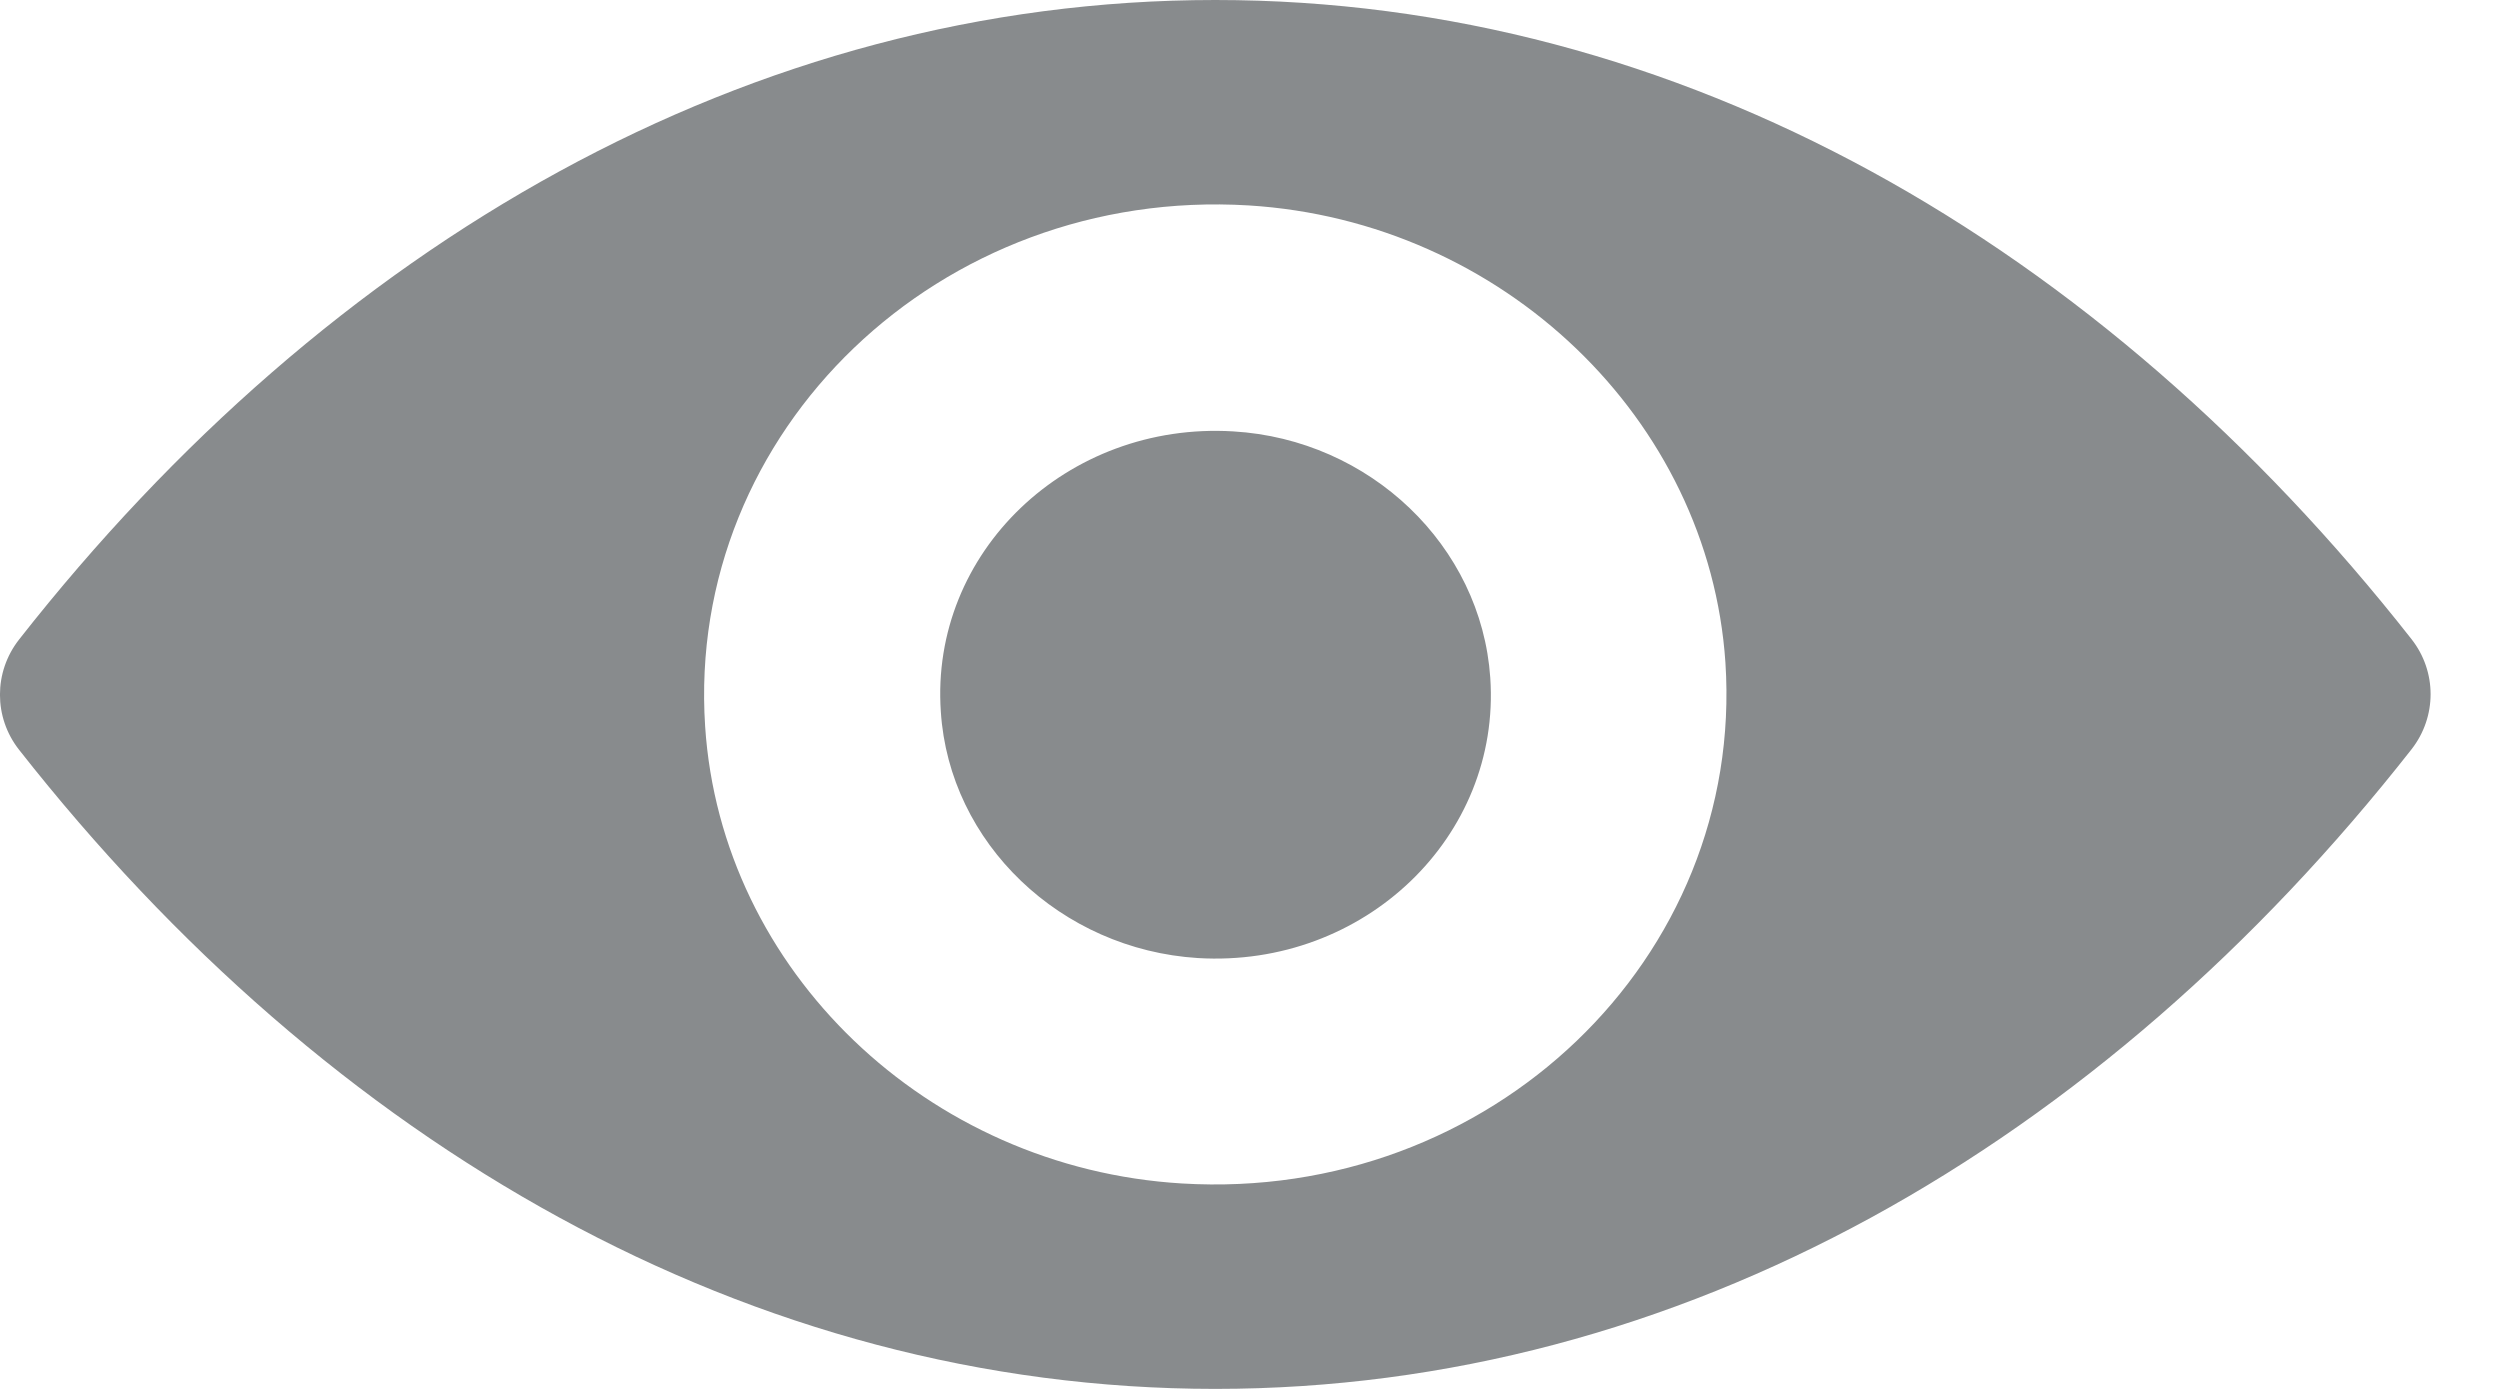 <?xml version="1.0" encoding="UTF-8"?>
<svg width="18px" height="10px" viewBox="0 0 18 10" version="1.1" xmlns="http://www.w3.org/2000/svg" xmlns:xlink="http://www.w3.org/1999/xlink">
    <title>18683DCB-FA84-4638-94EF-3C1D5B1D2500</title>
    <g id="Page-1" stroke="none" stroke-width="1" fill="none" fill-rule="evenodd">
        <g id="01-Register---Access-Code" transform="translate(-1452, -356)" fill="#888B8D" fill-rule="nonzero">
            <g id="Group-7" transform="translate(1135, 142)">
                <g id="Group-5" transform="translate(30, 171)">
                    <g id="Group-4" transform="translate(0, 24)">
                        <path d="M295.75,19 C292.406,19 289.374,20.754 287.137,23.602 C286.954,23.835 286.954,24.161 287.137,24.395 C289.374,27.246 292.406,29 295.75,29 C299.094,29 302.126,27.246 304.363,24.398 C304.546,24.165 304.546,23.839 304.363,23.605 C302.126,20.754 299.094,19 295.75,19 Z M295.99,27.521 C293.77,27.655 291.937,25.901 292.077,23.77 C292.192,22.013 293.677,20.589 295.51,20.479 C297.73,20.345 299.563,22.099 299.423,24.23 C299.305,25.984 297.819,27.408 295.99,27.521 Z M295.879,25.894 C294.683,25.966 293.695,25.023 293.774,23.876 C293.835,22.929 294.637,22.164 295.625,22.102 C296.82,22.03 297.808,22.974 297.73,24.12 C297.665,25.071 296.863,25.836 295.879,25.894 Z" id="Shape" transform="translate(295.75, 24) scale(1, -1) translate(-295.75, -24) "></path>
                    </g>
                </g>
            </g>
        </g>
    </g>
</svg>